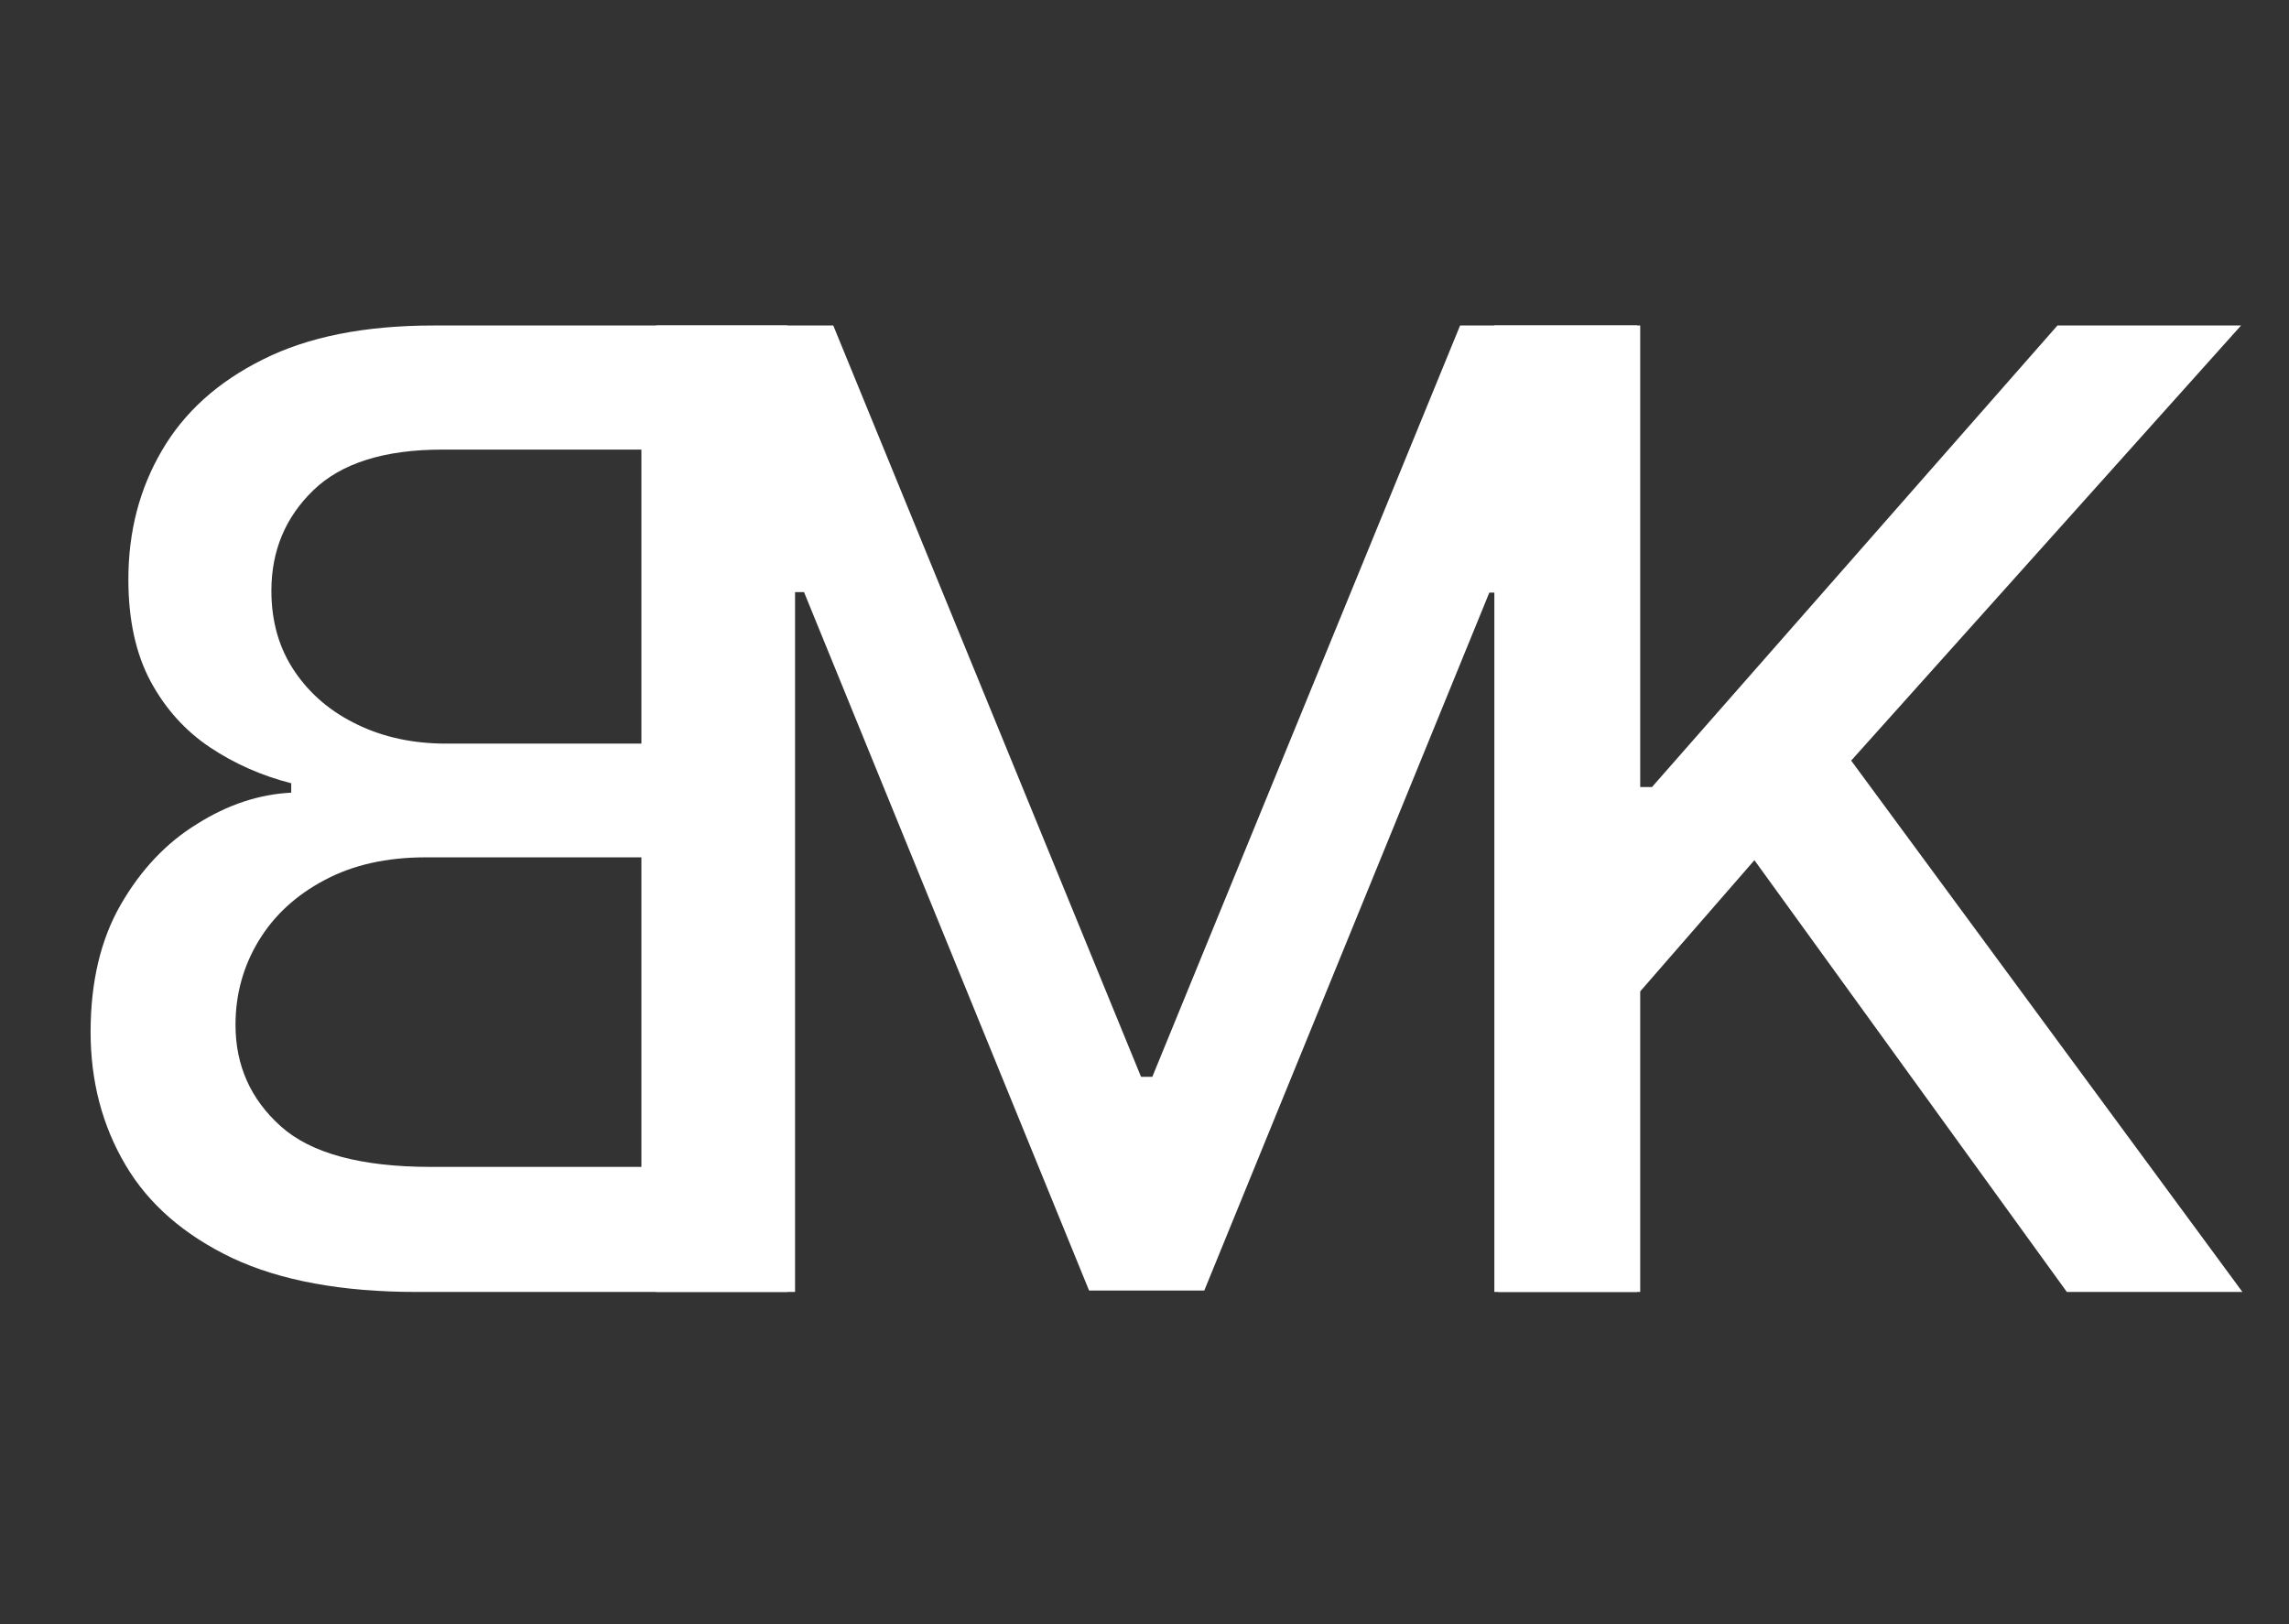 <svg width="62" height="44" viewBox="0 0 62 44" fill="none" xmlns="http://www.w3.org/2000/svg">
<rect x="0" y="0" width="62" height="44" fill="#333333" stroke="none"/>
<path d="M21.324 35V8.818H11.736C9.878 8.818 8.339 9.125 7.12 9.739C5.902 10.344 4.99 11.166 4.385 12.206C3.78 13.237 3.477 14.401 3.477 15.696C3.477 16.787 3.677 17.707 4.078 18.457C4.478 19.199 5.015 19.796 5.689 20.247C6.353 20.69 7.086 21.014 7.888 21.219V21.474C7.018 21.517 6.17 21.798 5.343 22.318C4.508 22.829 3.818 23.558 3.272 24.504C2.727 25.45 2.454 26.601 2.454 27.956C2.454 29.294 2.77 30.496 3.4 31.561C4.022 32.618 4.986 33.457 6.289 34.08C7.593 34.693 9.26 35 11.288 35H21.324ZM17.373 31.612H11.672C9.78 31.612 8.424 31.246 7.606 30.513C6.788 29.78 6.379 28.864 6.379 27.764C6.379 26.938 6.588 26.179 7.005 25.489C7.423 24.798 8.02 24.249 8.795 23.84C9.562 23.43 10.474 23.226 11.531 23.226H17.373V31.612ZM17.373 20.145H12.081C11.194 20.145 10.397 19.974 9.69 19.634C8.974 19.293 8.407 18.815 7.99 18.202C7.564 17.579 7.351 16.847 7.351 16.003C7.351 14.921 7.73 14.013 8.488 13.28C9.247 12.547 10.41 12.18 11.978 12.18H17.373V20.145Z" fill="white"/>
<path d="M40.476 35V8.818H44.427V21.321H44.746L55.728 8.818H60.701L50.141 20.605L60.739 35H55.983L47.52 23.303L44.427 26.857V35H40.476Z" fill="white"/>
<path d="M17.776 8.818H22.57L30.906 29.171H31.212L39.548 8.818H44.342V35H40.583V16.054H40.34L32.619 34.962H29.499L21.778 16.041H21.535V35H17.776V8.818Z" fill="white"/>
</svg>

